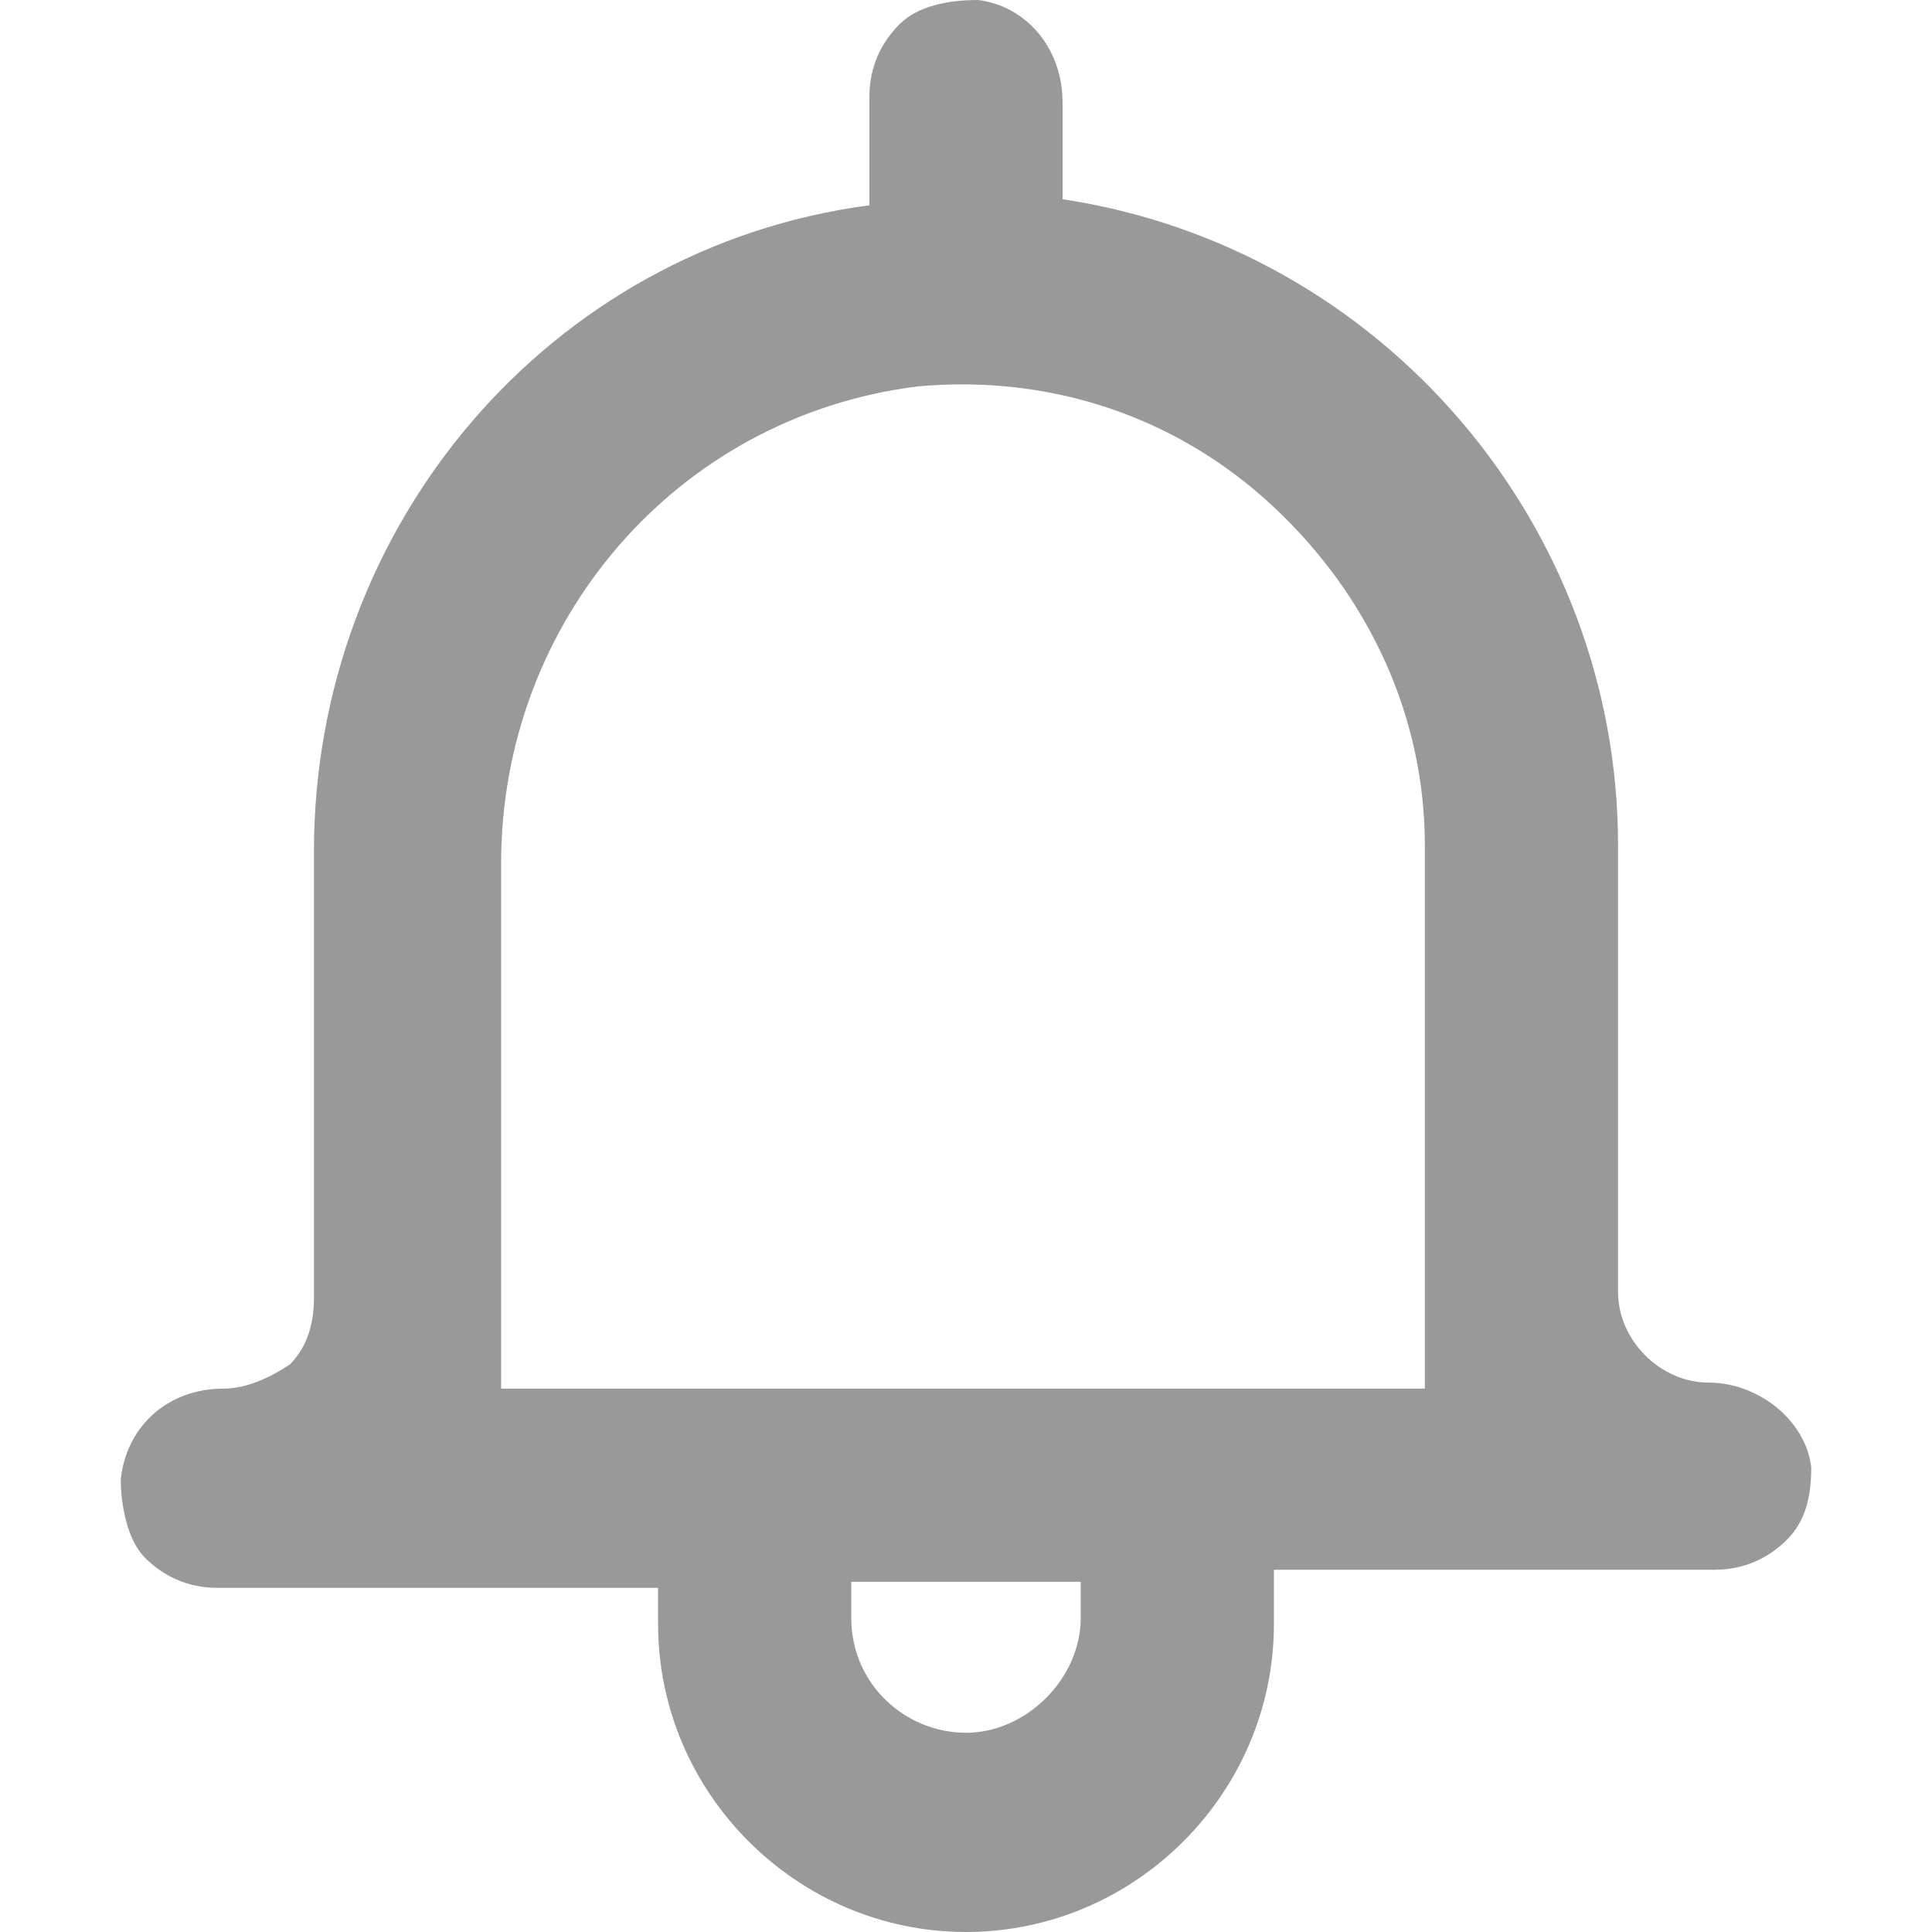 <?xml version="1.0" encoding="utf-8"?>
<!-- Generator: Adobe Illustrator 21.0.0, SVG Export Plug-In . SVG Version: 6.00 Build 0)  -->
<svg version="1.1" id="图层_1" xmlns="http://www.w3.org/2000/svg" xmlns:xlink="http://www.w3.org/1999/xlink" x="0px" y="0px"
	 viewBox="0 0 32 32" style="enable-background:new 0 0 32 32;" xml:space="preserve">
<style type="text/css">
	.st0{fill:#999999;}
</style>
<title>notification</title>
<g id="notification">
	<path id="形状结合" class="st0" d="M14.1,26.2v0.6c0,1.1,0.9,1.9,1.9,1.9s1.9-0.9,1.9-1.9v-0.6H14.1z M21.1,8.4
		c-1.6-1.5-3.7-2.2-5.9-2c-4,0.5-6.9,3.9-6.9,7.9V23h15.3v-9C23.6,11.9,22.7,9.9,21.1,8.4z M21.1,26.9c0,2.8-2.3,5.1-5.1,5.1
		s-5.1-2.3-5.1-5.1v-0.6l-7.3,0c-0.5,0-0.9-0.2-1.2-0.5S2,24.9,2,24.5C2.1,23.6,2.8,23,3.7,23c0.4,0,0.8-0.2,1.1-0.4
		c0.3-0.3,0.4-0.7,0.4-1.1v-7.4c0-5.4,3.9-10,9.2-10.7V1.6c0-0.5,0.2-0.9,0.5-1.2S15.7,0,16.2,0c0.8,0.1,1.4,0.8,1.4,1.7v1.6
		c5.3,0.8,9.2,5.4,9.2,10.7v7.4c0,0.8,0.7,1.5,1.5,1.5c0.8,0,1.6,0.6,1.7,1.4c0,0.5-0.1,0.9-0.4,1.2c-0.3,0.3-0.7,0.5-1.2,0.5
		l-7.3,0V26.9z"/>
</g>
</svg>

